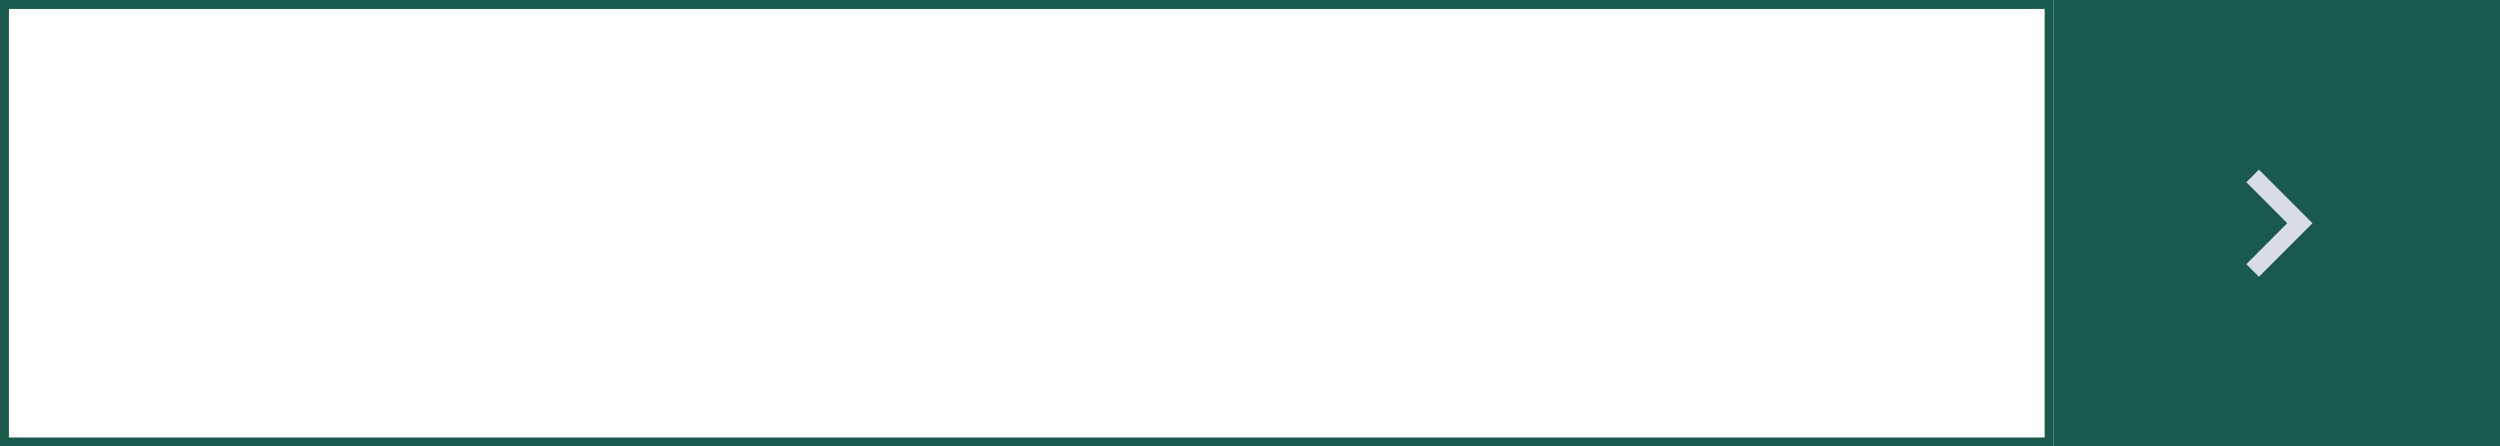 <svg width="280" height="50" viewBox="0 0 280 50" fill="none" xmlns="http://www.w3.org/2000/svg">
<rect x="230" width="50" height="50" fill="#1A5A4C"/>
<g clip-path="url(#clip0_12599_48)">
<path d="M251.59 29.59L256.17 25L251.59 20.41L253 19L259 25L253 31L251.59 29.59Z" fill="#D7DDE3"/>
</g>
<rect x="0.5" y="0.5" width="229" height="49" stroke="#1A5A4C"/>
<defs>
<clipPath id="clip0_12599_48">
<rect width="24" height="24" fill="white" transform="translate(243 13)"/>
</clipPath>
</defs>
</svg>
